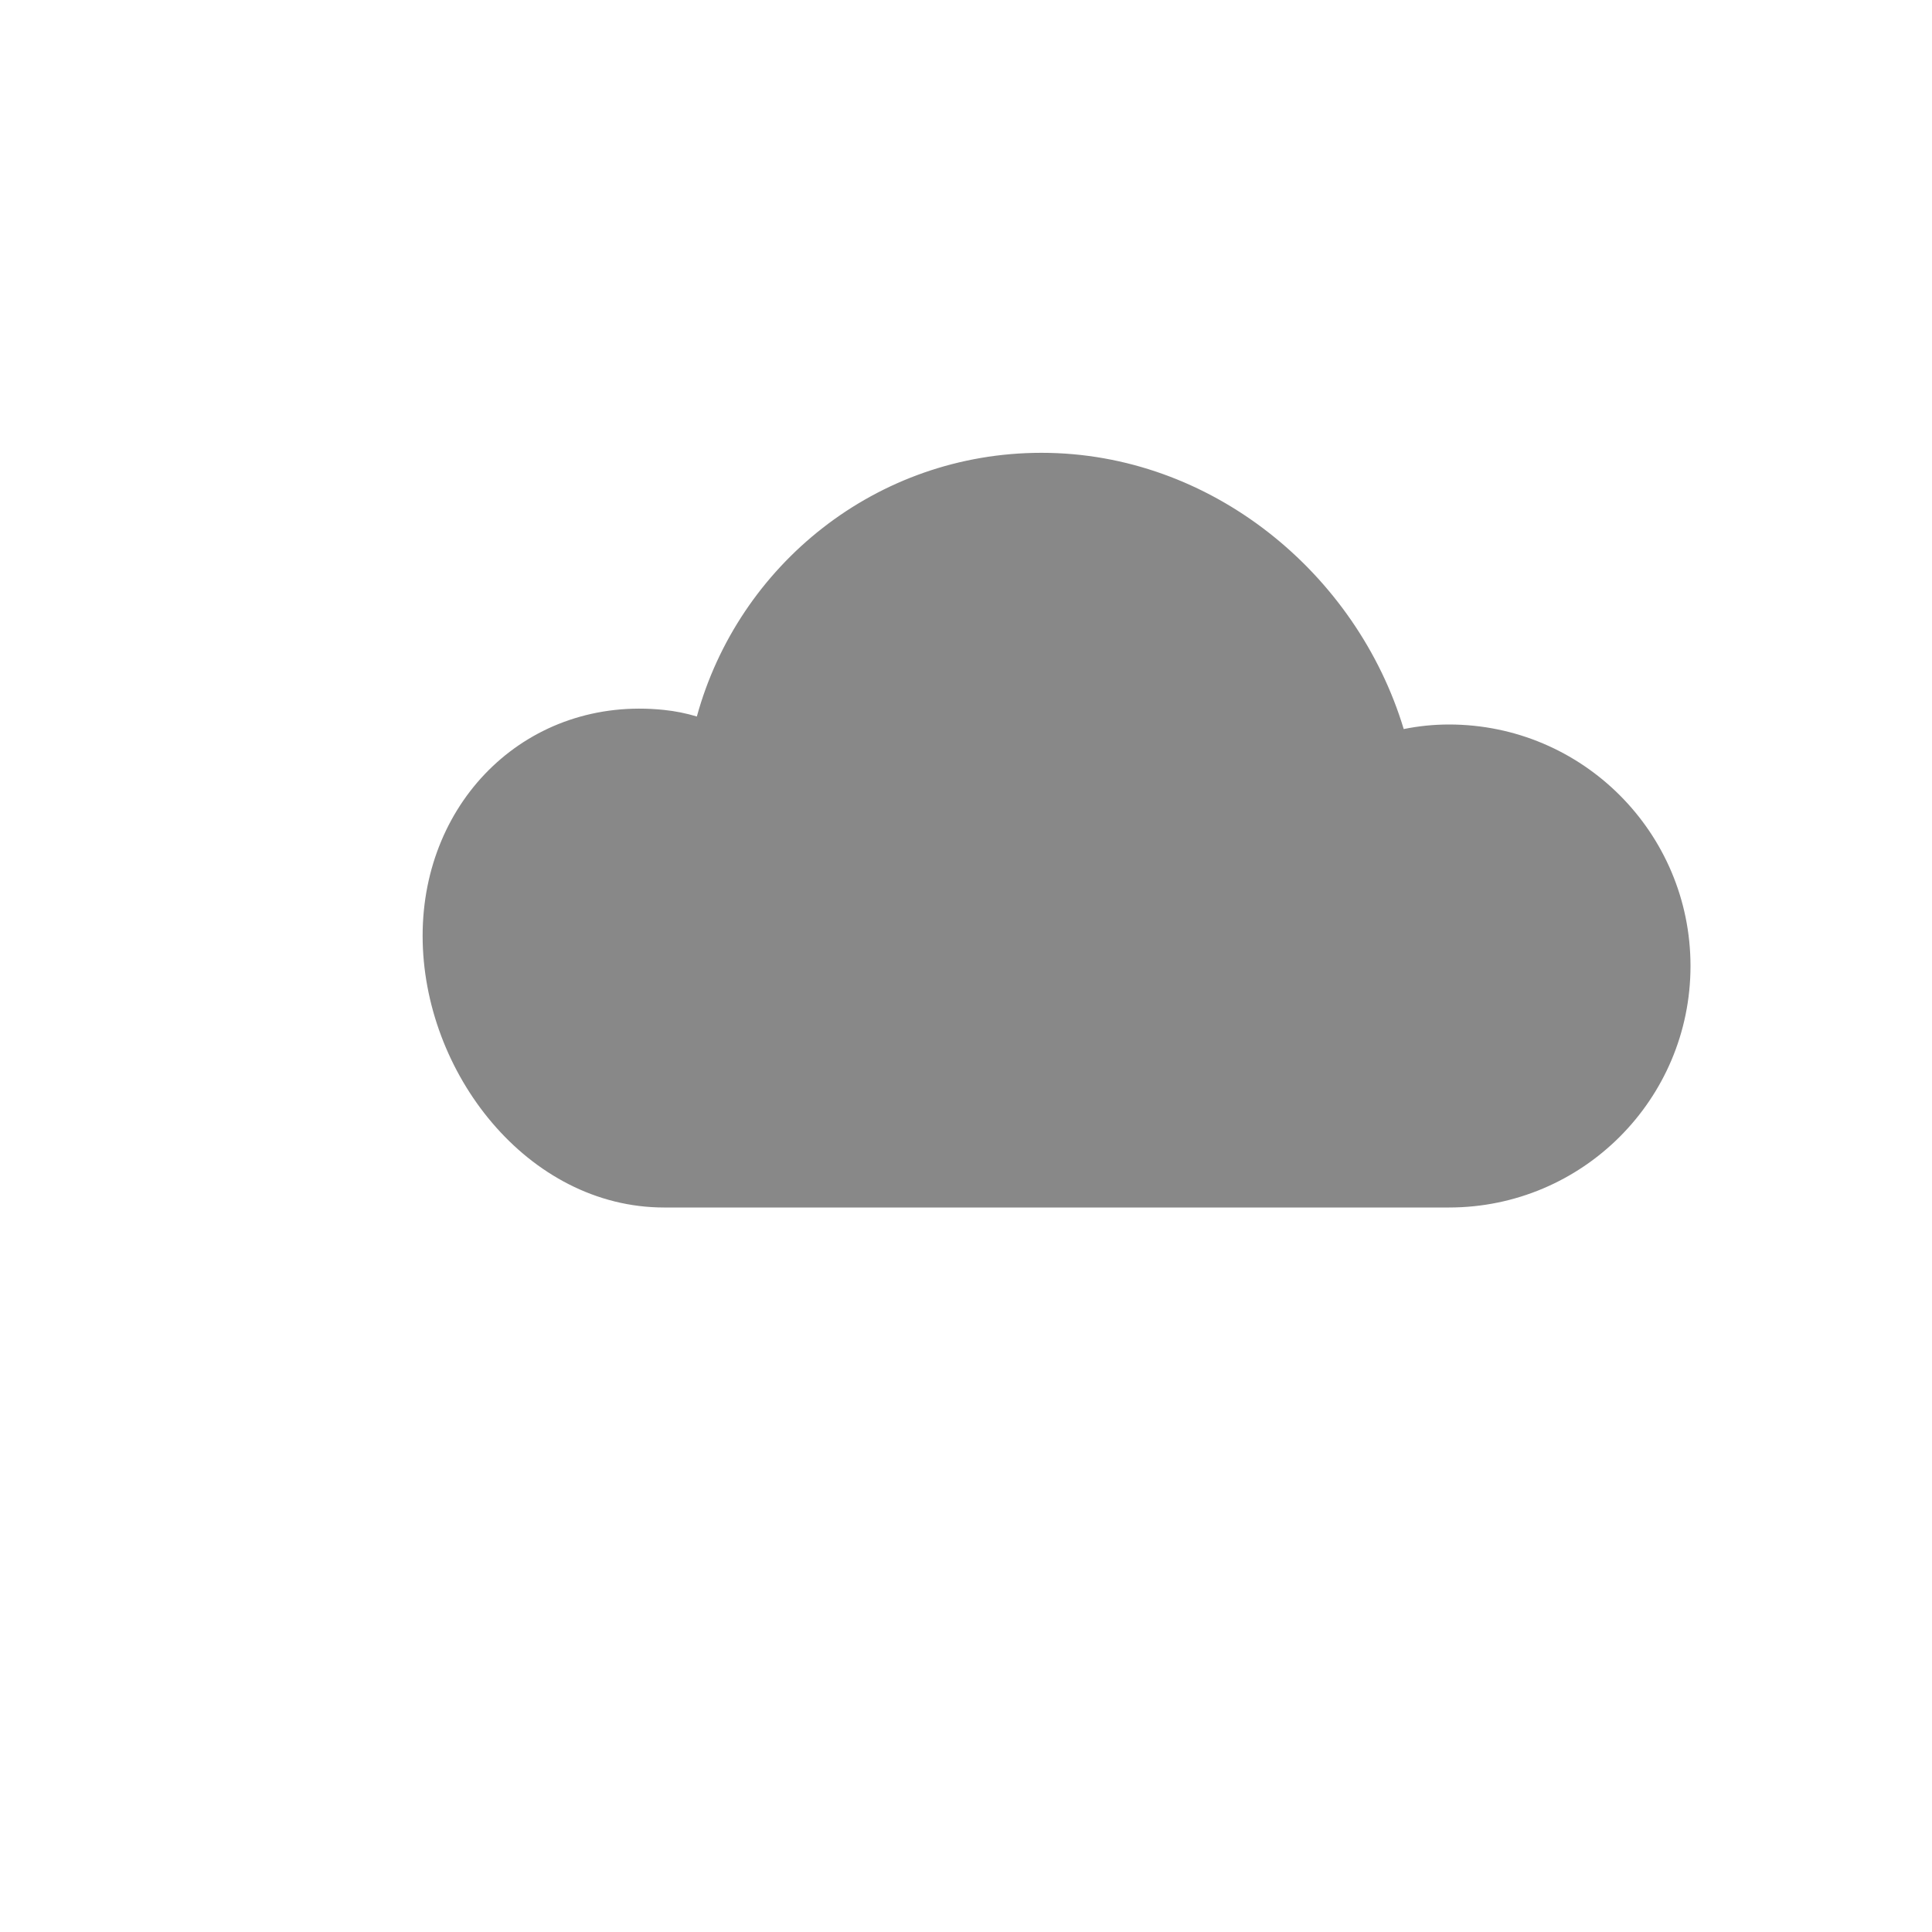 <!-- cloudy.svg -->
<svg width="64" height="64" viewBox="0 0 64 64" fill="none" xmlns="http://www.w3.org/2000/svg">
  <path d="M20 40H48C52.418 40 56 36.418 56 32C56 27.582 52.418 24 48 24C47.488 24 46.987 24.052 46.5 24.151C44.944 18.996 40.124 15 34.5 15C29.03 15 24.462 18.715 23.084 23.735C22.729 23.628 22.364 23.555 21.994 23.517C17.519 23.05 14 26.471 14 31C14 35.523 17.477 40 22 40H20Z" fill="#888"></path>
</svg>
